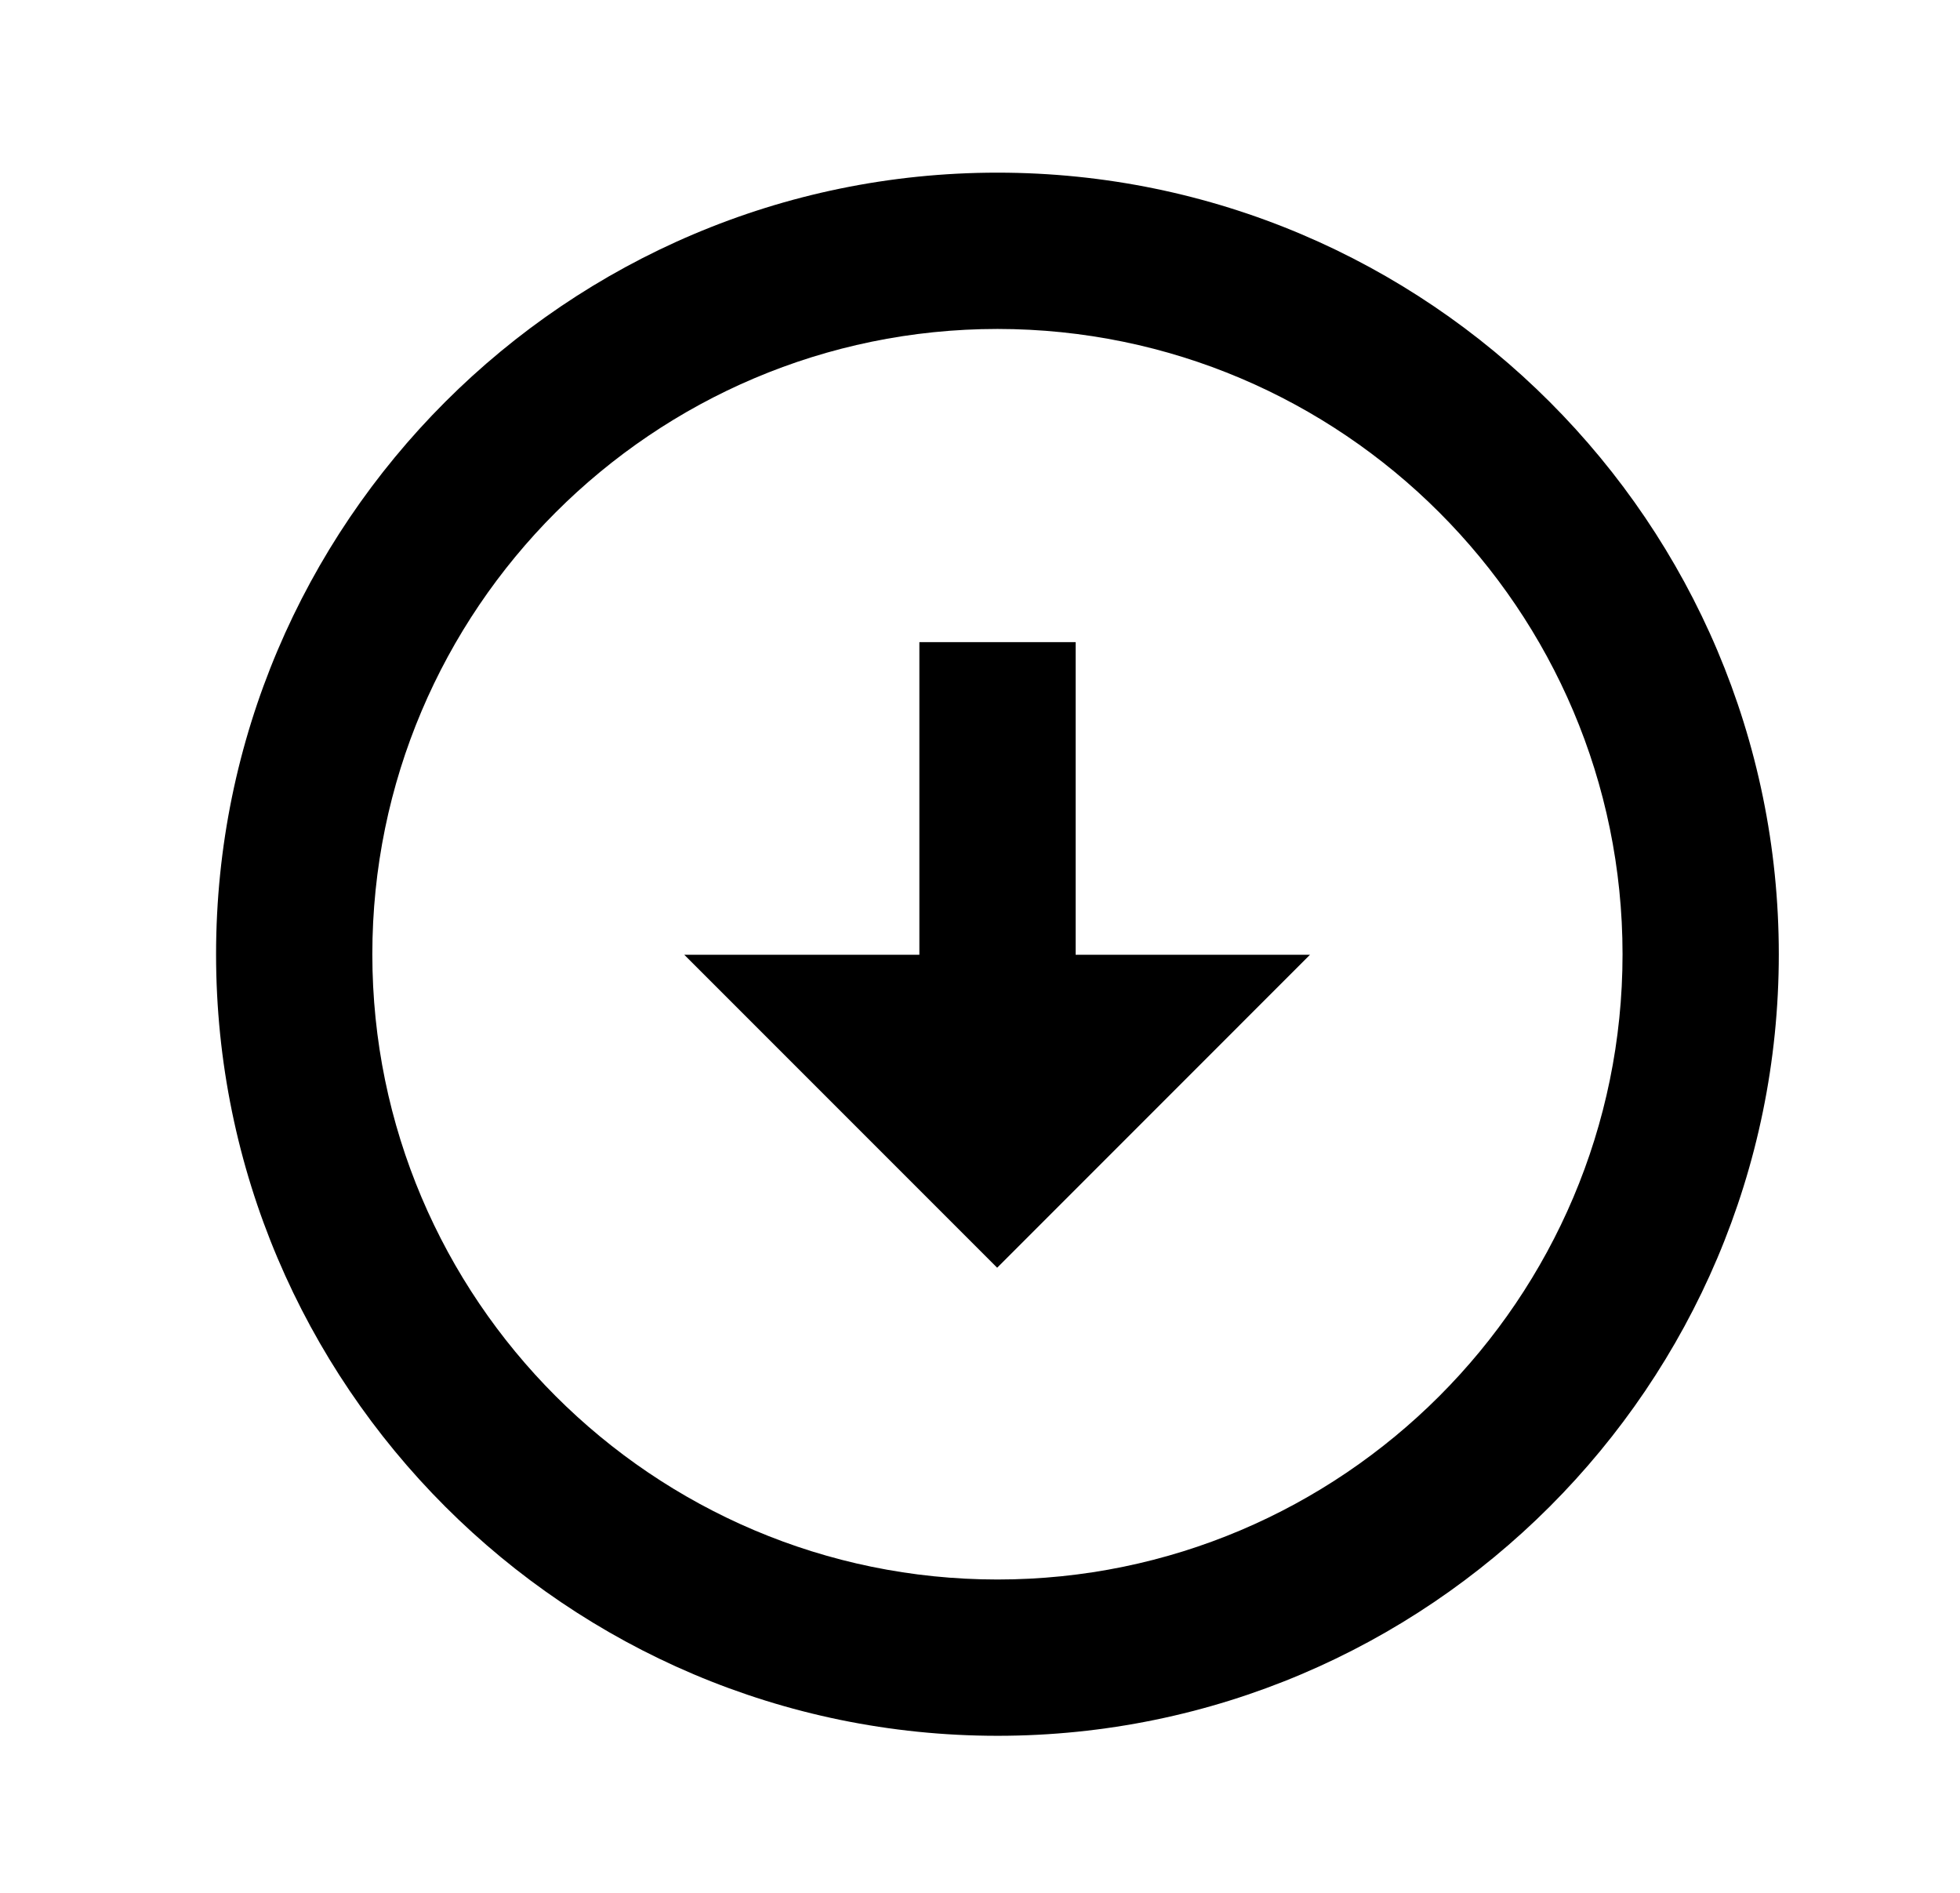 <svg width="29" height="28" viewBox="0 0 29 28" fill="none" xmlns="http://www.w3.org/2000/svg">
<path d="M14.758 2.554C8.384 2.555 3.197 7.742 3.197 14.116C3.197 20.49 8.384 25.676 14.758 25.677C21.133 25.677 26.319 20.491 26.319 14.116C26.319 7.742 21.134 2.555 14.758 2.554ZM14.758 23.365C9.659 23.364 5.509 19.215 5.509 14.116C5.509 9.017 9.659 4.868 14.758 4.866C19.858 4.868 24.007 9.017 24.007 14.116C24.007 19.216 19.858 23.365 14.758 23.365Z" fill="black"/>
<path d="M15.915 9.499H13.603V14.123H10.124L14.754 18.753L19.383 14.123H15.915V9.499Z" fill="black"/>
</svg>
